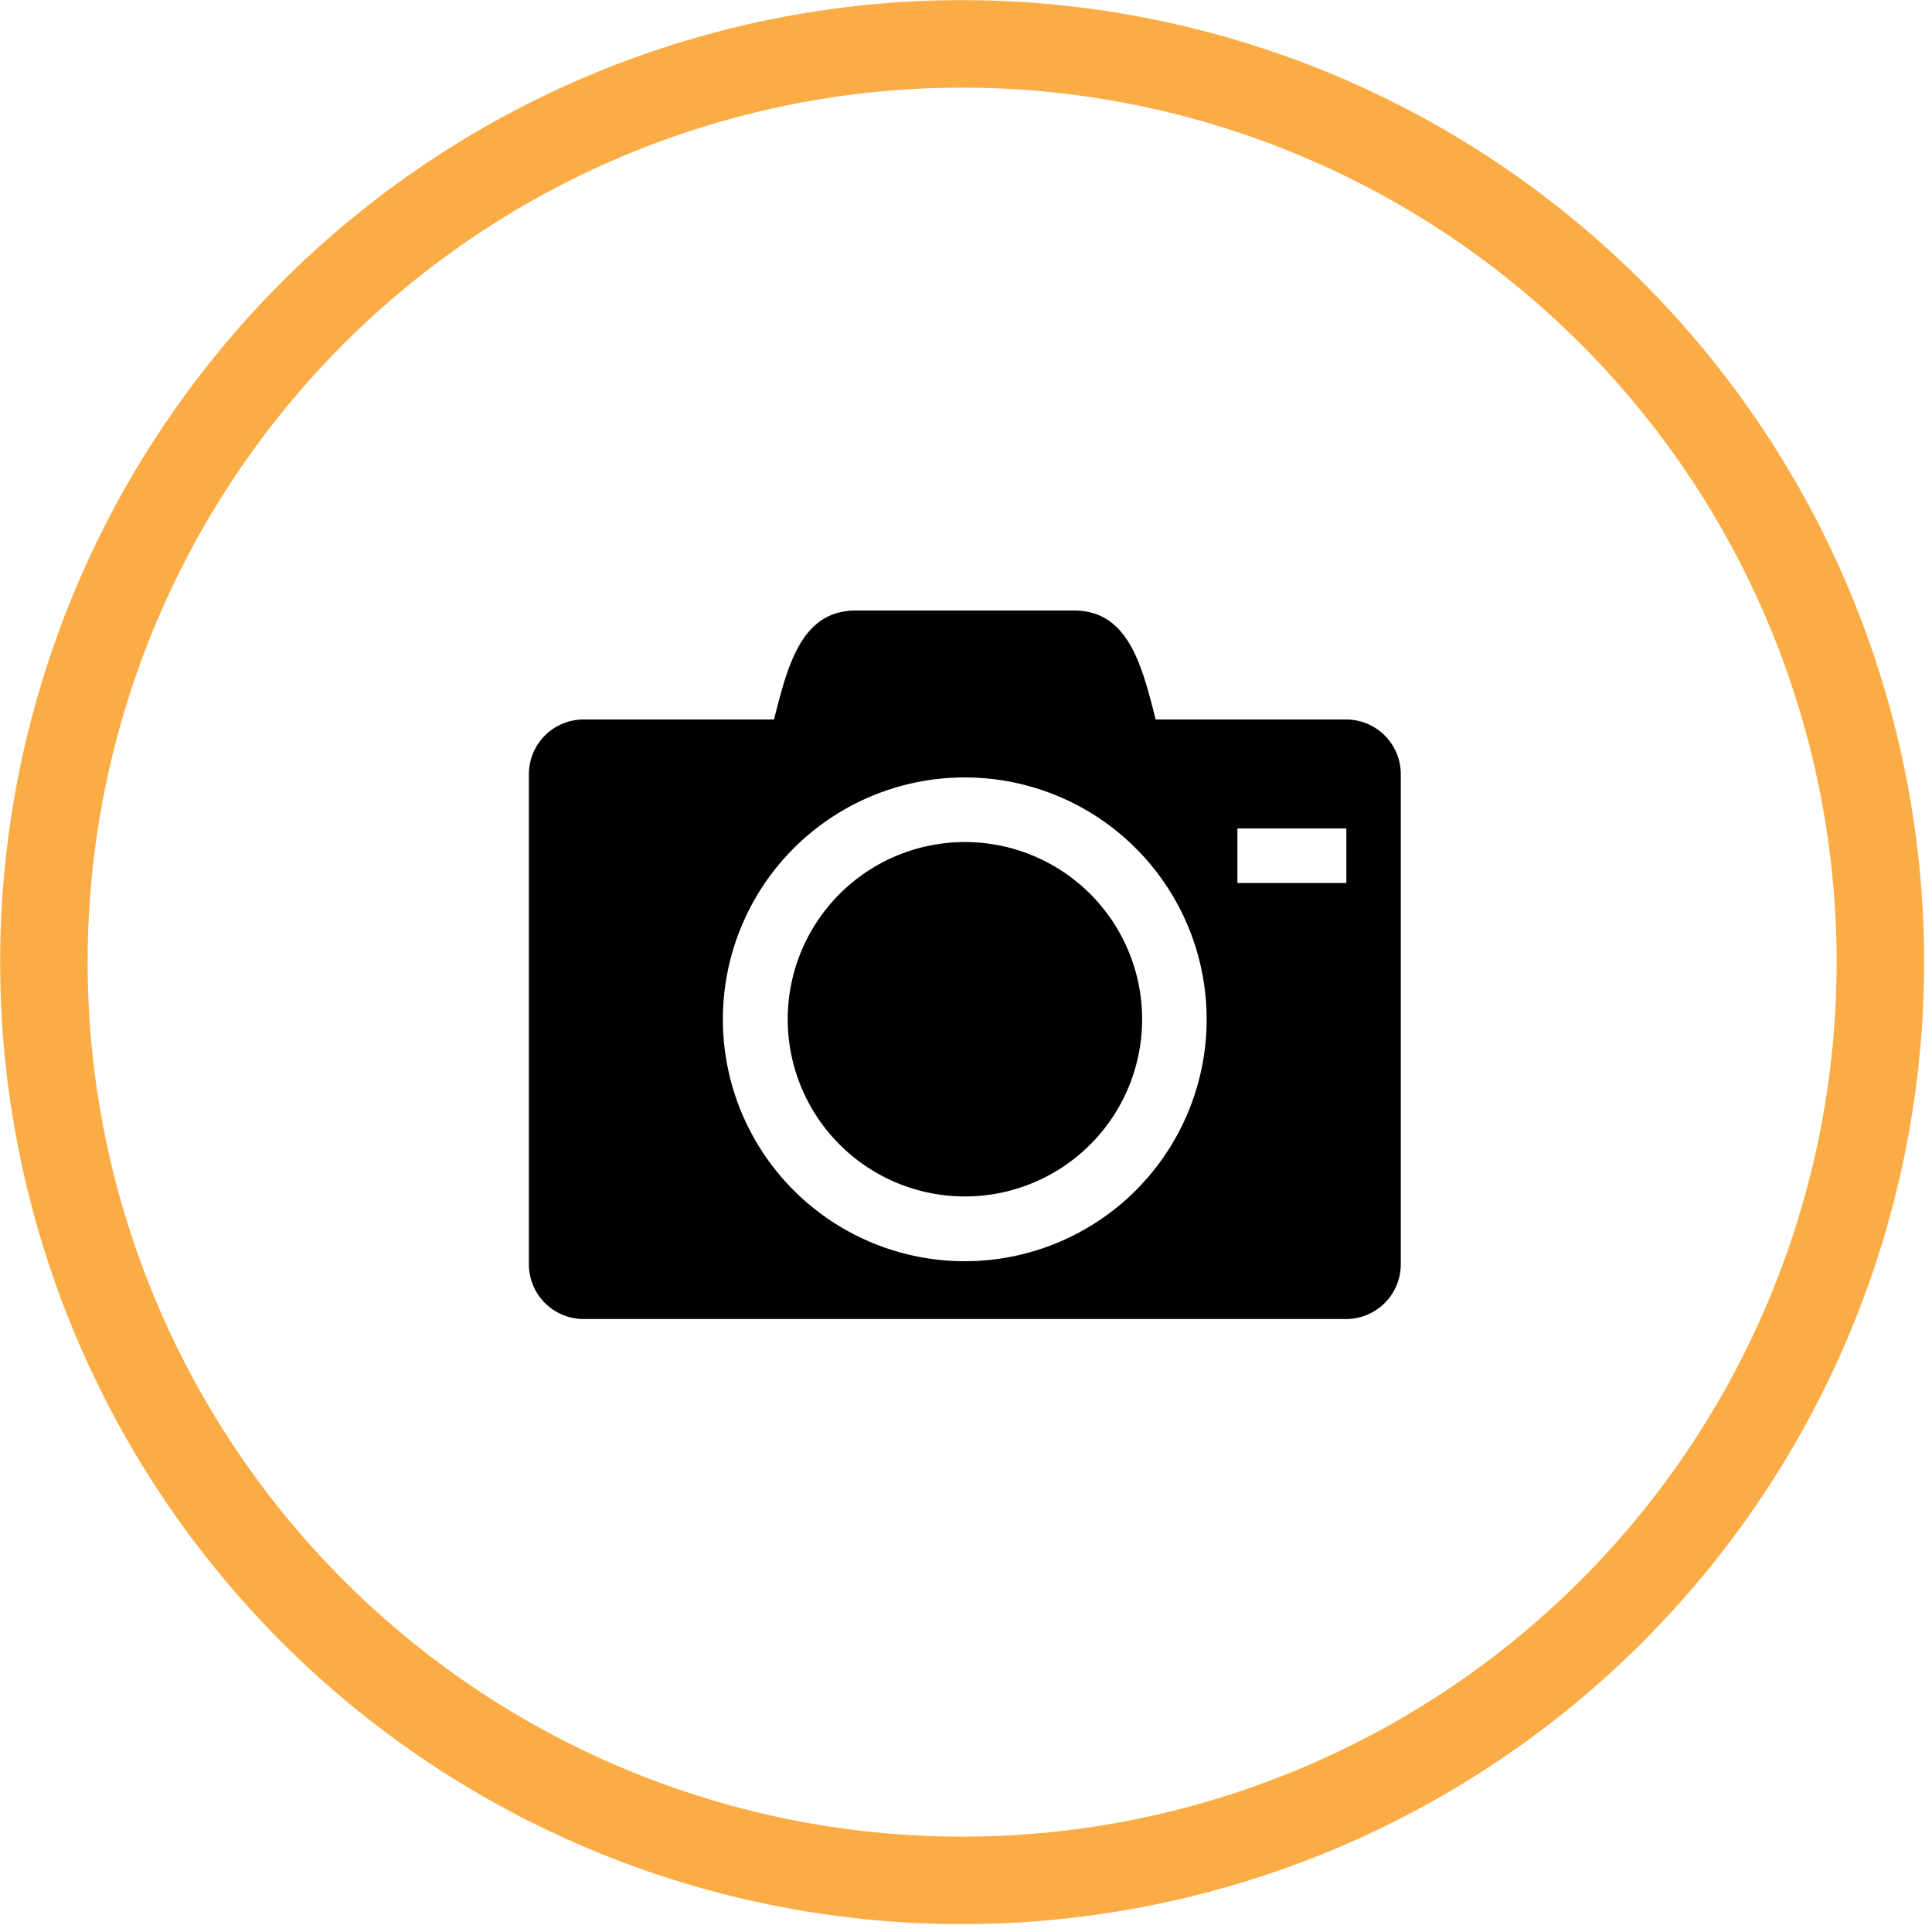 <svg xmlns="http://www.w3.org/2000/svg" xmlns:xlink="http://www.w3.org/1999/xlink" width="125" height="125" viewBox="0 0 125 125"><defs><path id="9o1pa" d="M896.25 2639.49a62.24 62.24 0 1 1 0-124.48 62.24 62.24 0 0 1 0 124.48zm0-118.82a56.58 56.58 0 1 0 0 113.16 56.58 56.58 0 0 0 0-113.16z"/><path id="9o1pb" d="M896.43 2569.48a11.46 11.46 0 1 1 0 22.93 11.46 11.46 0 0 1 0-22.93zm28.2-4.4v31.73a3.54 3.54 0 0 1-3.52 3.53h-49.37a3.54 3.54 0 0 1-3.52-3.53v-31.73a3.54 3.54 0 0 1 3.52-3.53h12.34c.89-3.52 1.77-7.05 5.3-7.05h14.1c3.52 0 4.4 3.53 5.29 7.05h12.34a3.54 3.54 0 0 1 3.52 3.53zm-12.56 15.87a15.65 15.65 0 1 0-31.3 0 15.65 15.65 0 0 0 31.3 0zm9.04-12.35h-7.05v3.53h7.05z"/></defs><g><g transform="translate(-834 -2515)"><use fill="#fcac45" xlink:href="#9o1pa"/></g><g transform="translate(-834 -2515)"><use xlink:href="#9o1pb"/></g></g></svg>